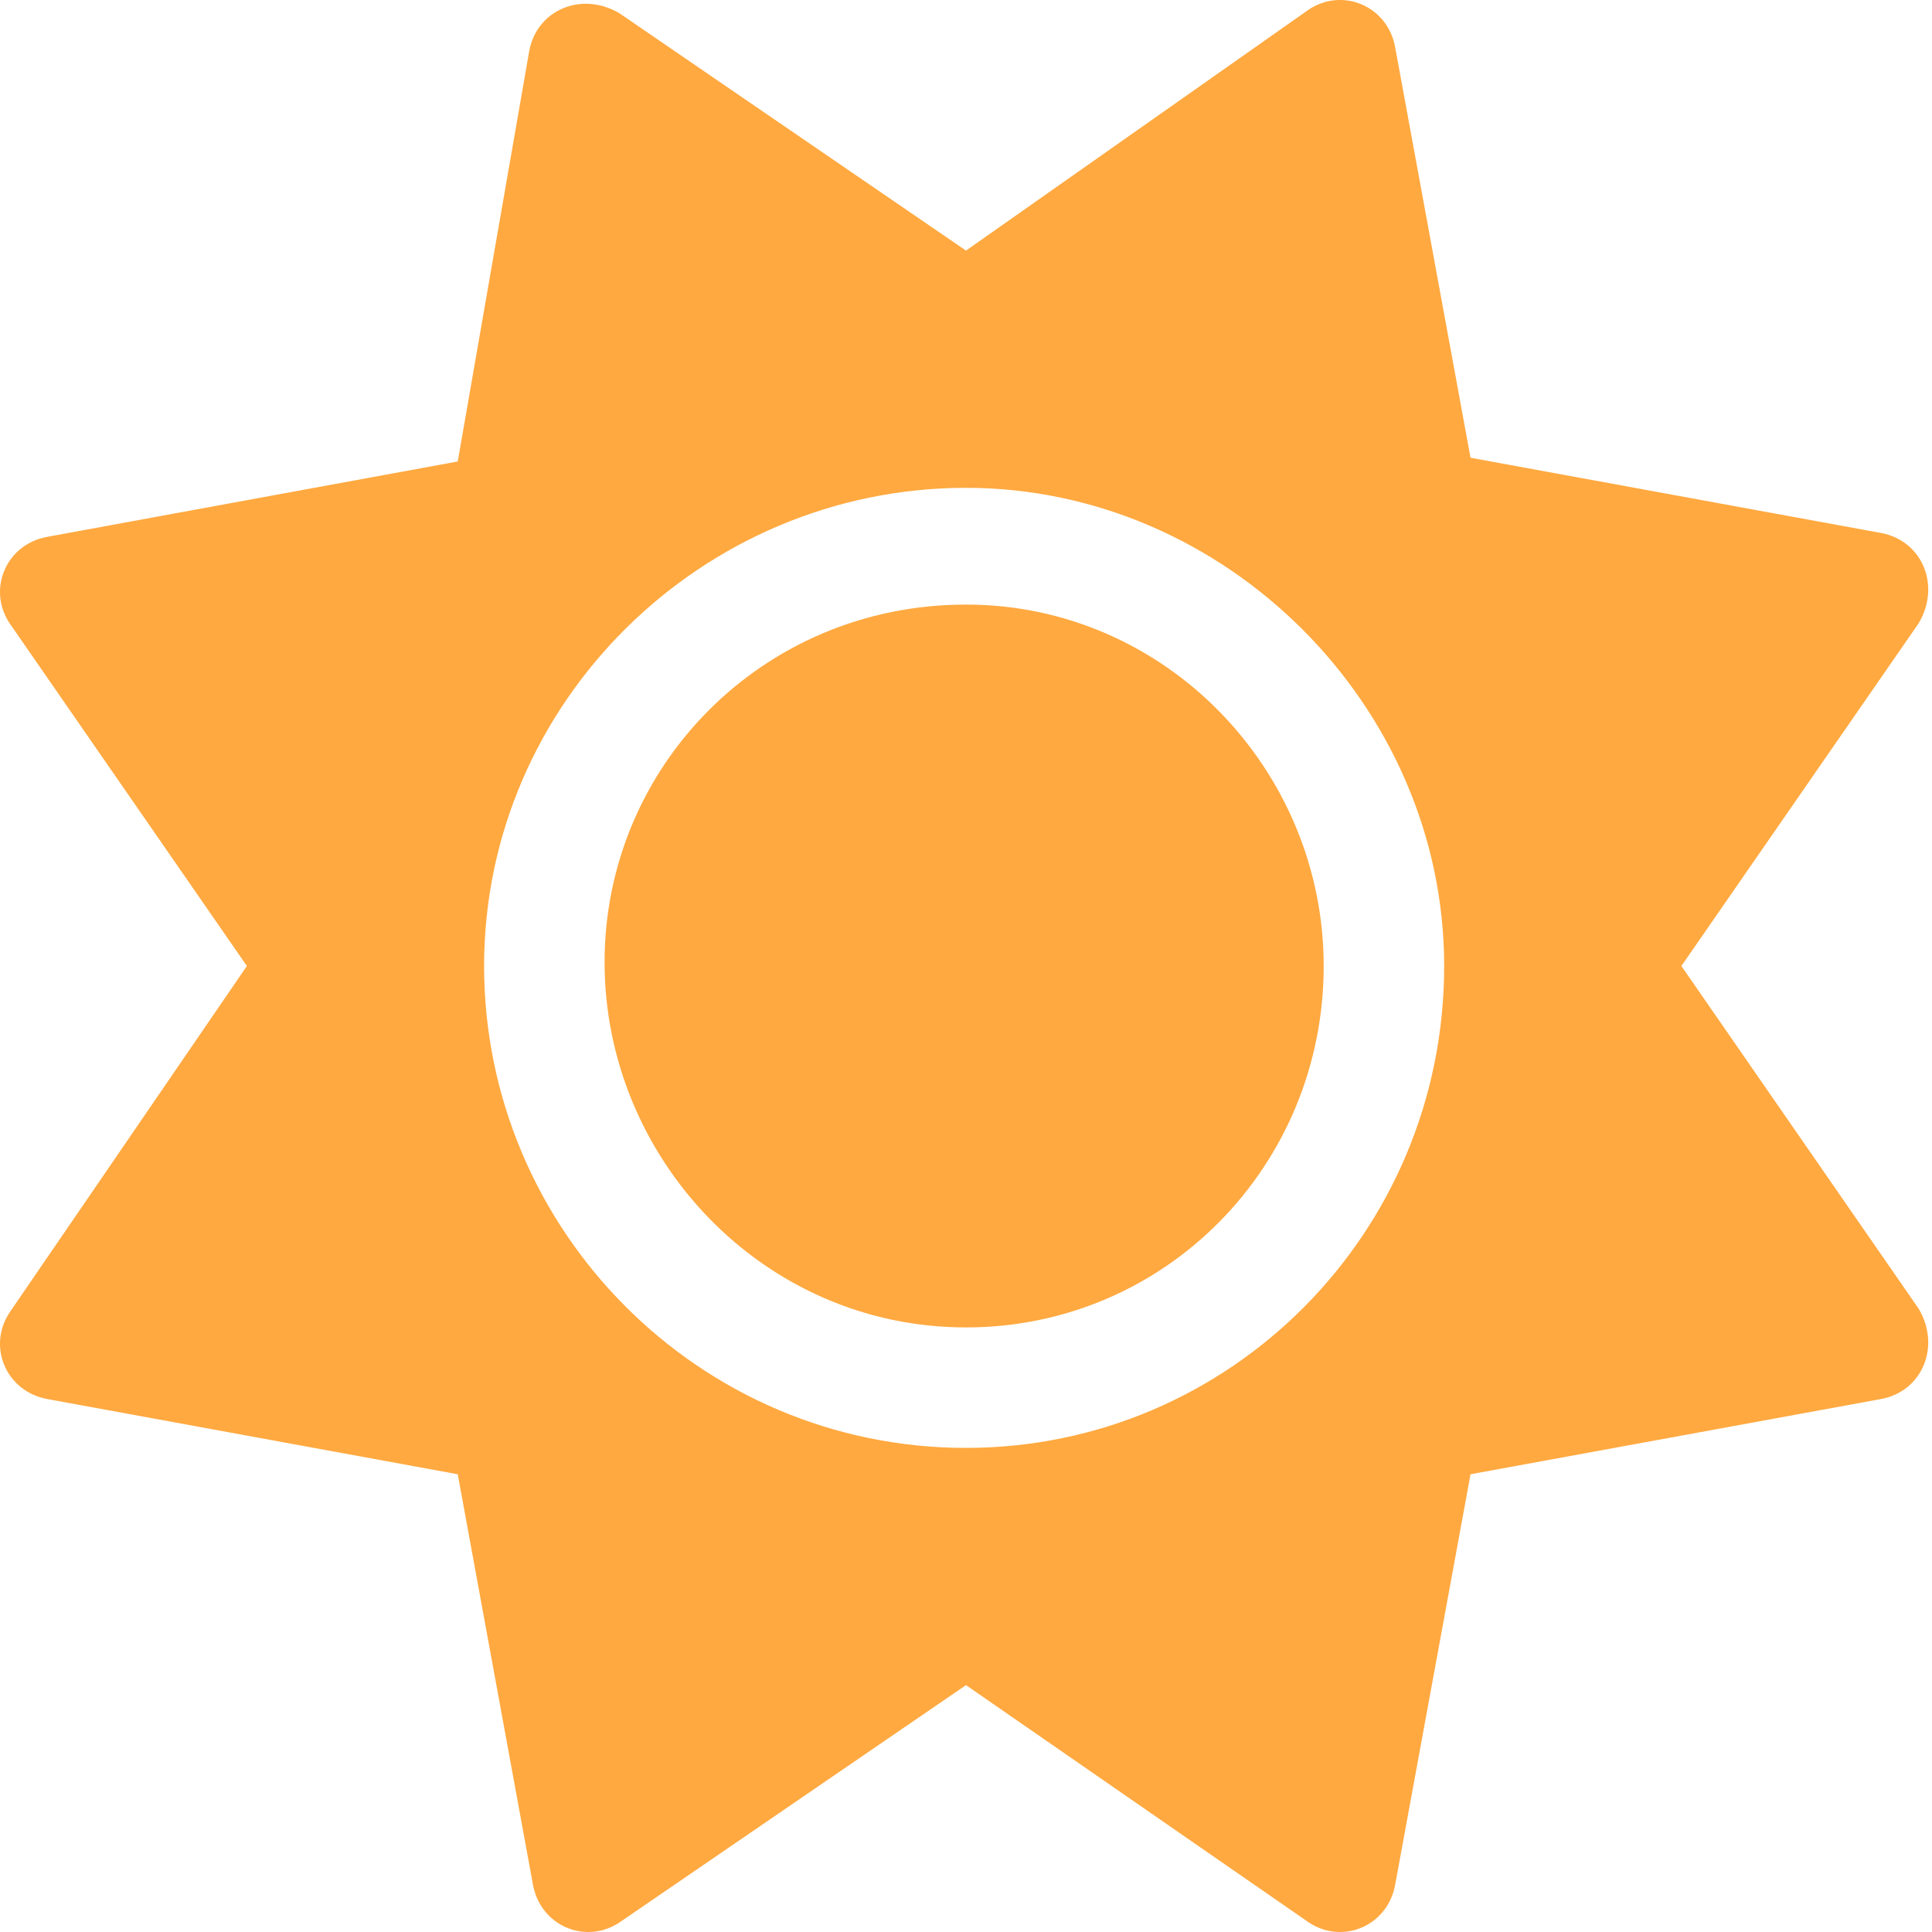   <svg
    width='14'
    height='14'
    viewBox='0 0 14 14'
    fill='none'
    xmlns='http://www.w3.org/2000/svg'
  >
    <path
      d='M7 4.381C5.527 4.381 4.381 5.554 4.381 6.973C4.381 8.391 5.527 9.619 7 9.619C8.446 9.619 9.592 8.446 9.592 7C9.592 5.581 8.446 4.381 7 4.381ZM13.903 9.483L12.184 7L13.903 4.517C14.066 4.244 13.93 3.917 13.63 3.862L10.656 3.317L10.11 0.343C10.056 0.043 9.728 -0.094 9.483 0.07L7 1.816L4.49 0.097C4.217 -0.066 3.89 0.07 3.835 0.37L3.317 3.344L0.343 3.89C0.043 3.944 -0.094 4.272 0.07 4.517L1.789 7L0.07 9.51C-0.094 9.756 0.043 10.083 0.343 10.138L3.317 10.683L3.862 13.657C3.917 13.957 4.244 14.094 4.49 13.93L7 12.211L9.483 13.93C9.728 14.094 10.056 13.957 10.11 13.657L10.656 10.683L13.63 10.138C13.93 10.083 14.066 9.756 13.903 9.483ZM7 10.492C5.063 10.492 3.508 8.91 3.508 7C3.508 5.09 5.09 3.535 7 3.535C8.883 3.535 10.465 5.117 10.465 7C10.465 8.937 8.91 10.492 7 10.492Z'
      fill='#FFA940'
    />
  </svg>